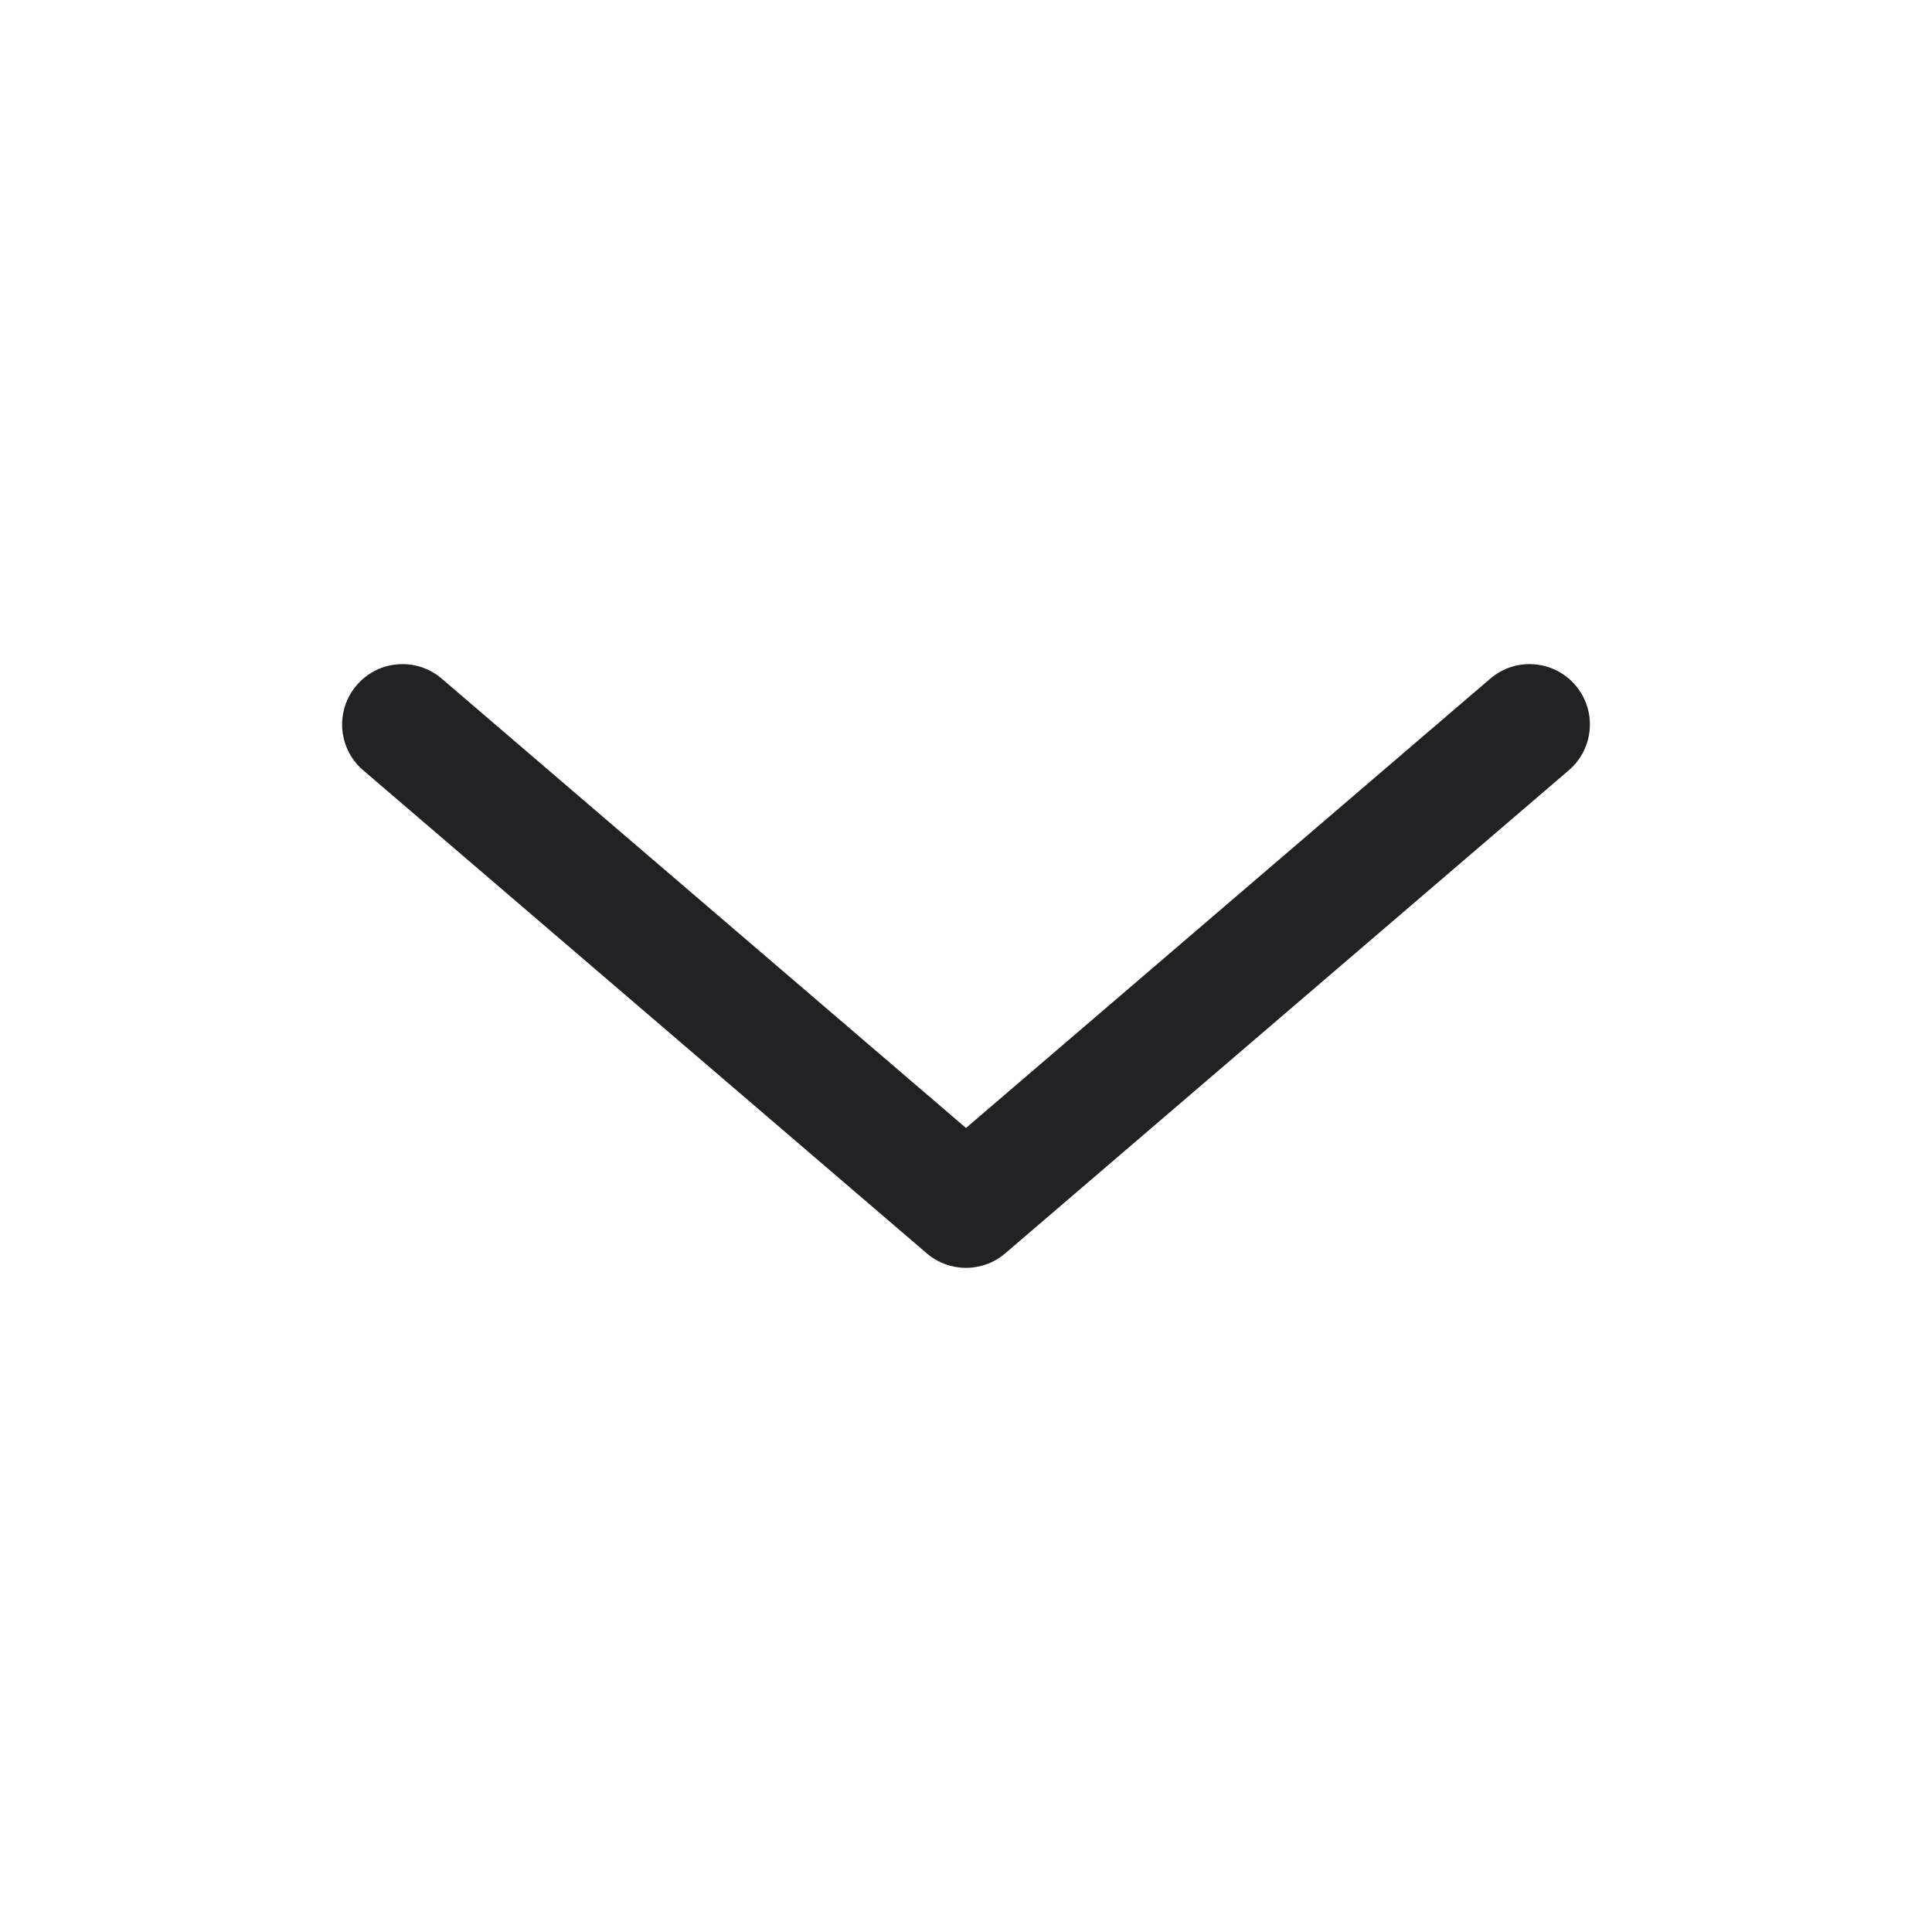 <svg width="24" height="24" viewBox="0 0 24 24" fill="none" xmlns="http://www.w3.org/2000/svg">
<g id="Outline / Arrows / Alt Arrow Left">
<path id="Vector (Stroke)" fill-rule="evenodd" clip-rule="evenodd" d="M4.431 8.512C4.7 8.197 5.174 8.161 5.488 8.431L12 14.012L18.512 8.431C18.826 8.161 19.3 8.197 19.57 8.512C19.839 8.826 19.803 9.3 19.488 9.569L12.488 15.569C12.207 15.81 11.793 15.81 11.512 15.569L4.512 9.569C4.197 9.3 4.161 8.826 4.431 8.512Z" fill="#202122"/>
</g>
</svg>
